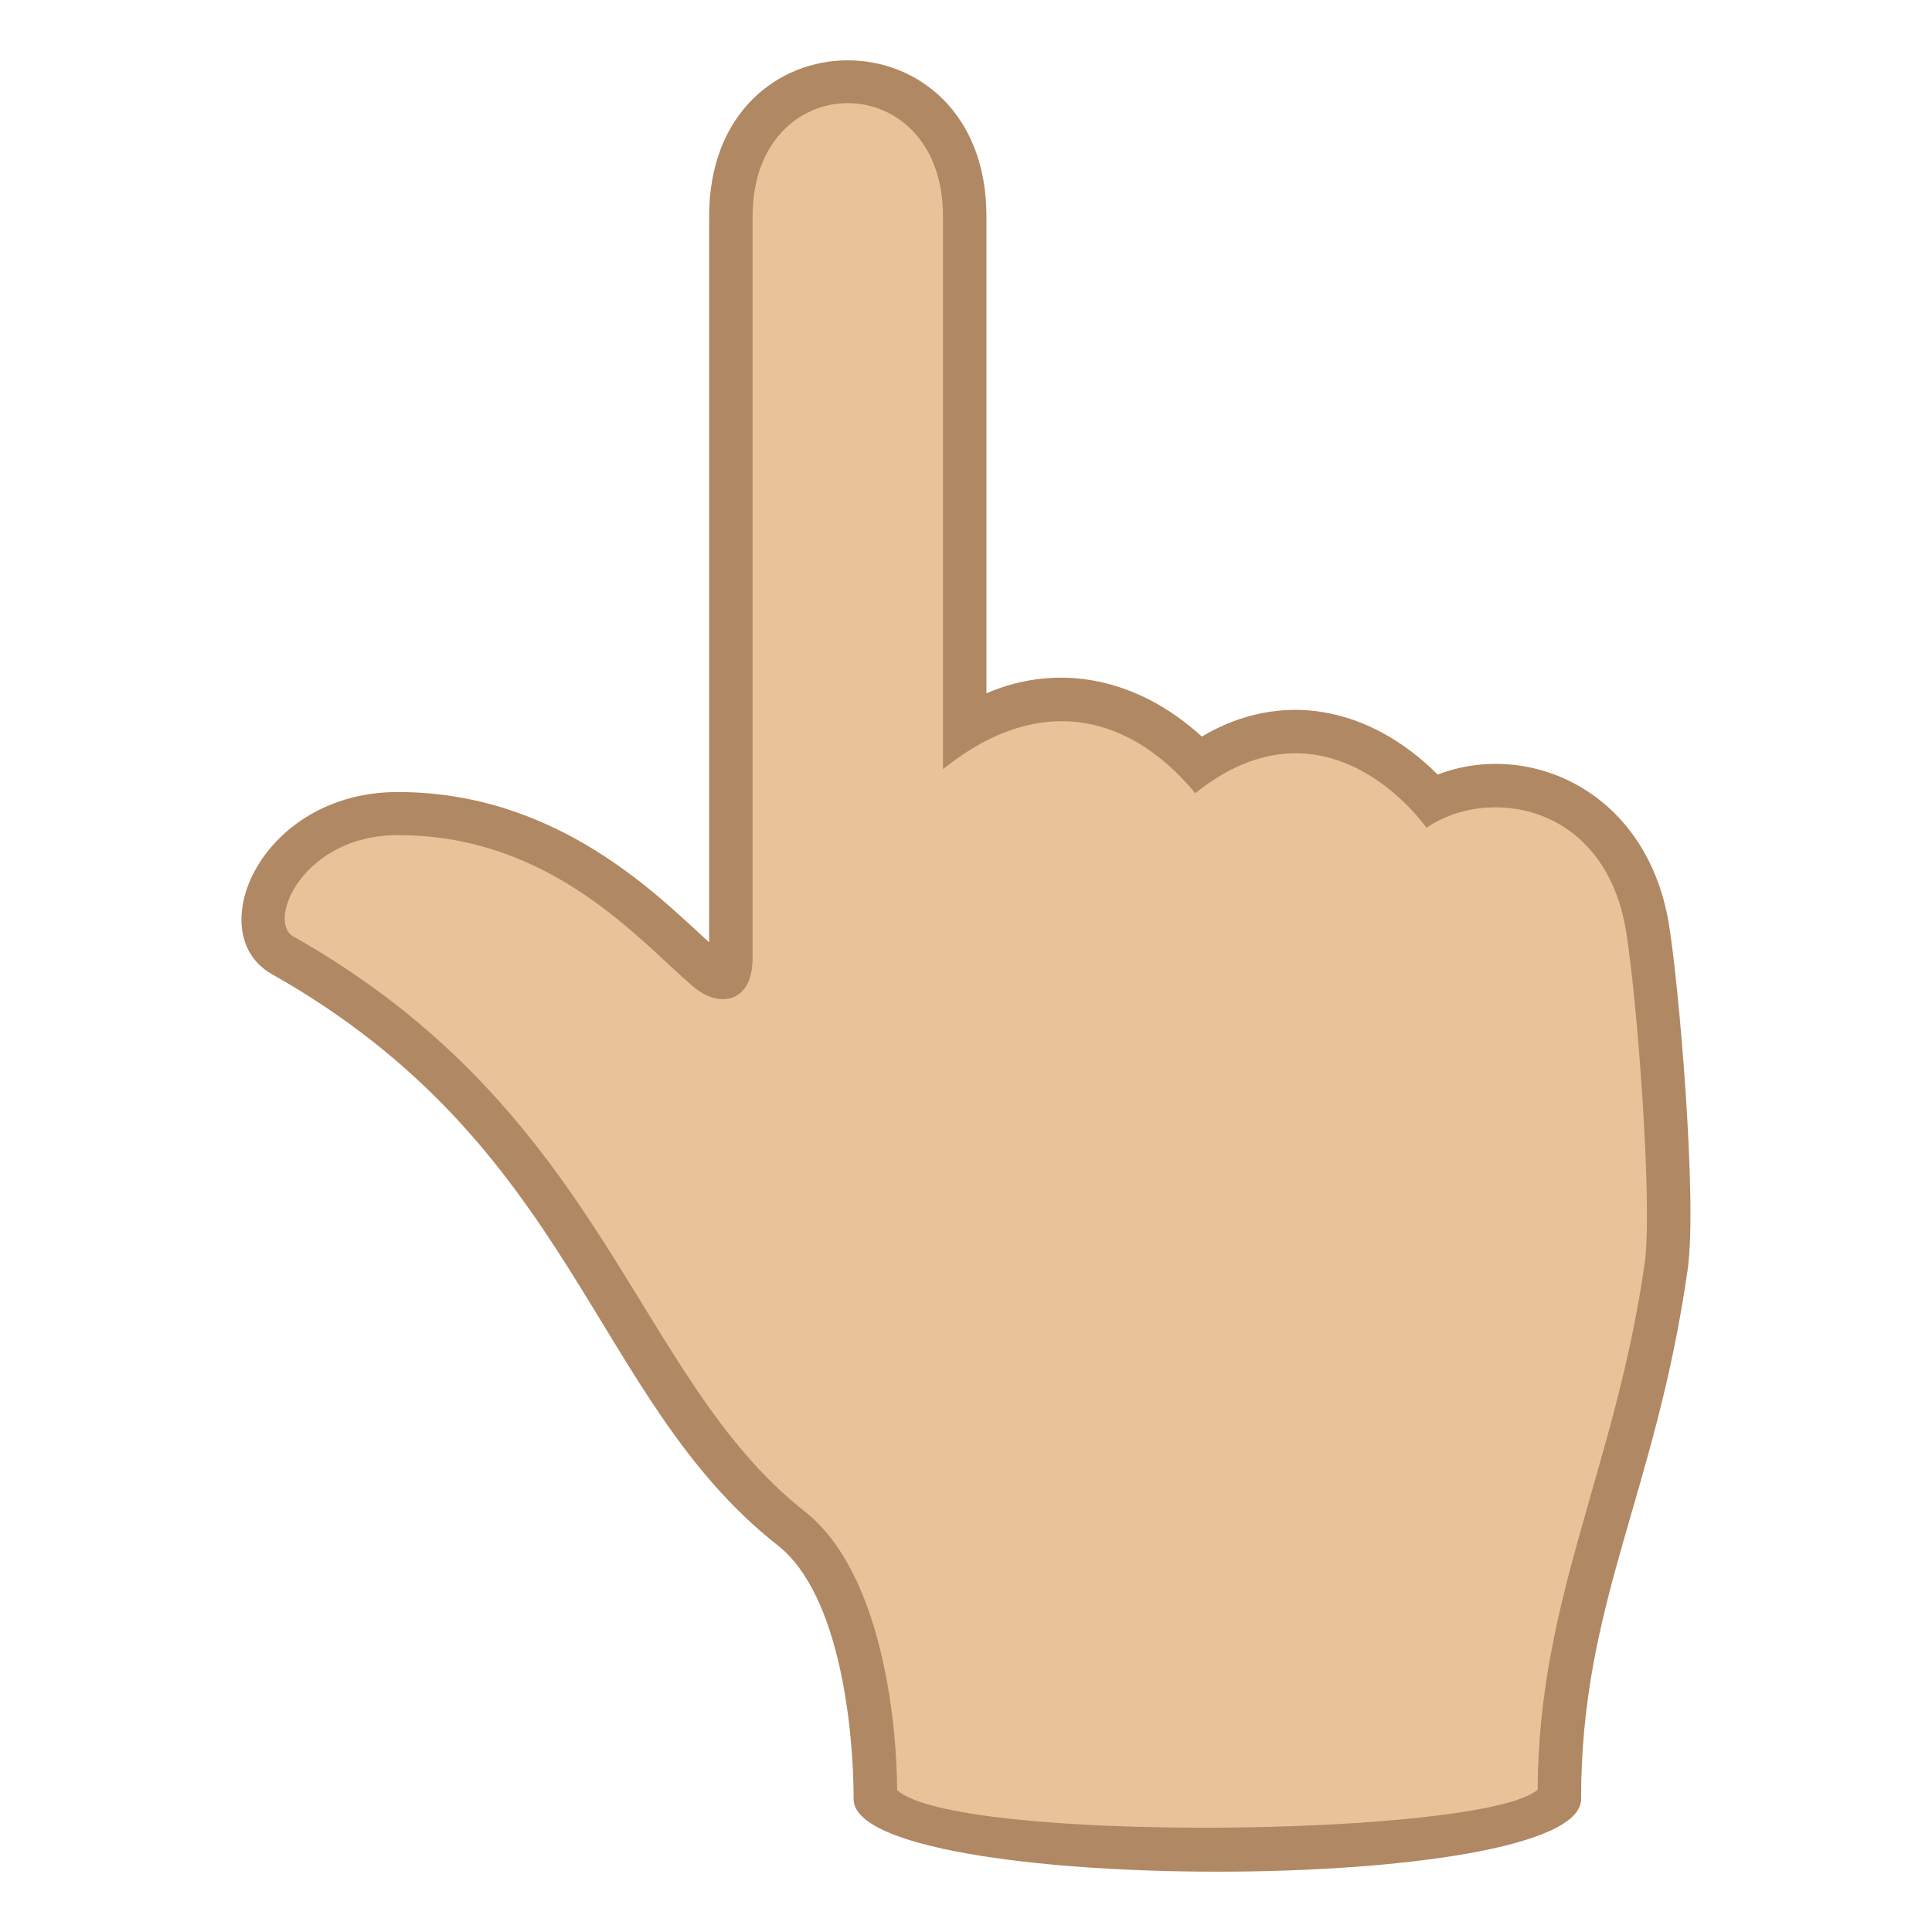 <?xml version="1.0" encoding="utf-8"?>
<!-- Generator: Adobe Illustrator 15.0.0, SVG Export Plug-In . SVG Version: 6.00 Build 0)  -->
<!DOCTYPE svg PUBLIC "-//W3C//DTD SVG 1.1//EN" "http://www.w3.org/Graphics/SVG/1.1/DTD/svg11.dtd">
<svg version="1.1" id="Layer_1" xmlns:x="http://ns.adobe.com/Extensibility/1.0/" xmlns:i="http://ns.adobe.com/AdobeIllustrator/10.0/" xmlns:graph="http://ns.adobe.com/Graphs/1.0/"
	 xmlns="http://www.w3.org/2000/svg" xmlns:xlink="http://www.w3.org/1999/xlink" xmlns:a="http://ns.adobe.com/AdobeSVGViewerExtensions/3.0/"
	 x="0px" y="0px" width="64px" height="64px" viewBox="0 0 64 64" enable-background="new 0 0 64 64" xml:space="preserve">
<radialGradient id="SVGID_1_" cx="-768.289" cy="-252.922" r="30.858" gradientTransform="matrix(-0.97 0 0 -1.136 -709.24 -264.801)" gradientUnits="userSpaceOnUse">
	<stop  offset="0.709" style="stop-color:#EBC199"/>
	<stop  offset="1" style="stop-color:#EBC199"/>
	<a:midPointStop  offset="0.709" style="stop-color:#EBC199"/>
	<a:midPointStop  offset="0.658" style="stop-color:#EBC199"/>
	<a:midPointStop  offset="1" style="stop-color:#EBC199"/>
</radialGradient>
<path fill="url(#SVGID_1_)" d="M9.359,31.645C19.646,37.449,20.218,45.92,26.21,50.629c2.23,1.752,2.787,6.389,2.787,8.814
	c0,2.529,22.66,2.443,22.66,0c0-6.461,2.494-10.184,3.537-17.488c0.299-2.096-0.273-9.152-0.623-11.247
	c-0.697-4.166-4.482-5.541-7.125-4.189c0,0-3.426-4.23-7.732-1.203c0,0-3.404-3.963-7.755-1.152c0,0,0-12.516,0-16.996
	c0-5.963-7.746-5.963-7.746,0c0,6.59,0,22.656,0,24.562c0,2.91-3.393-4.778-11.033-4.778C9.365,26.95,7.703,30.708,9.359,31.645z"/>
<path fill="#B08863" d="M32.677,7.167v15.799c2.375-1.025,5.003-0.518,7.134,1.434c2.65-1.572,5.563-0.986,7.814,1.258
	c3.02-1.156,6.918,0.533,7.656,4.934c0.334,1.999,0.951,9.188,0.625,11.464c-1.066,7.473-3.531,11.016-3.531,17.545
	c0,3.201-24.097,3.201-24.097,0c0-2.166-0.412-6.758-2.516-8.41c-6.197-4.871-6.641-13.215-16.76-18.924
	c-2.363-1.335-0.383-6.03,4.176-6.03c5.316,0,8.652,3.473,10.313,4.979V7.167C23.492,0.276,32.677,0.276,32.677,7.167z
	 M31.238,25.481V7.167c0-5-6.307-5-6.307,0v24.562c0,1.496-1.1,1.695-1.98,0.943c-1.797-1.54-4.701-5.007-9.771-5.007
	c-3.148,0-4.355,2.854-3.465,3.355c10.383,5.862,11.273,14.593,16.943,19.048c2.506,1.969,3.047,6.803,3.061,9.229
	c1.887,1.77,19.441,1.559,21.218-0.012c0.027-6.359,2.578-10.672,3.545-17.432c0.275-1.926-0.258-8.859-0.621-11.028
	c-0.713-4.256-4.619-4.781-6.607-3.404c0,0-3.242-4.684-7.66-1.145C37.591,23.839,34.591,22.782,31.238,25.481z"/>
</svg>

